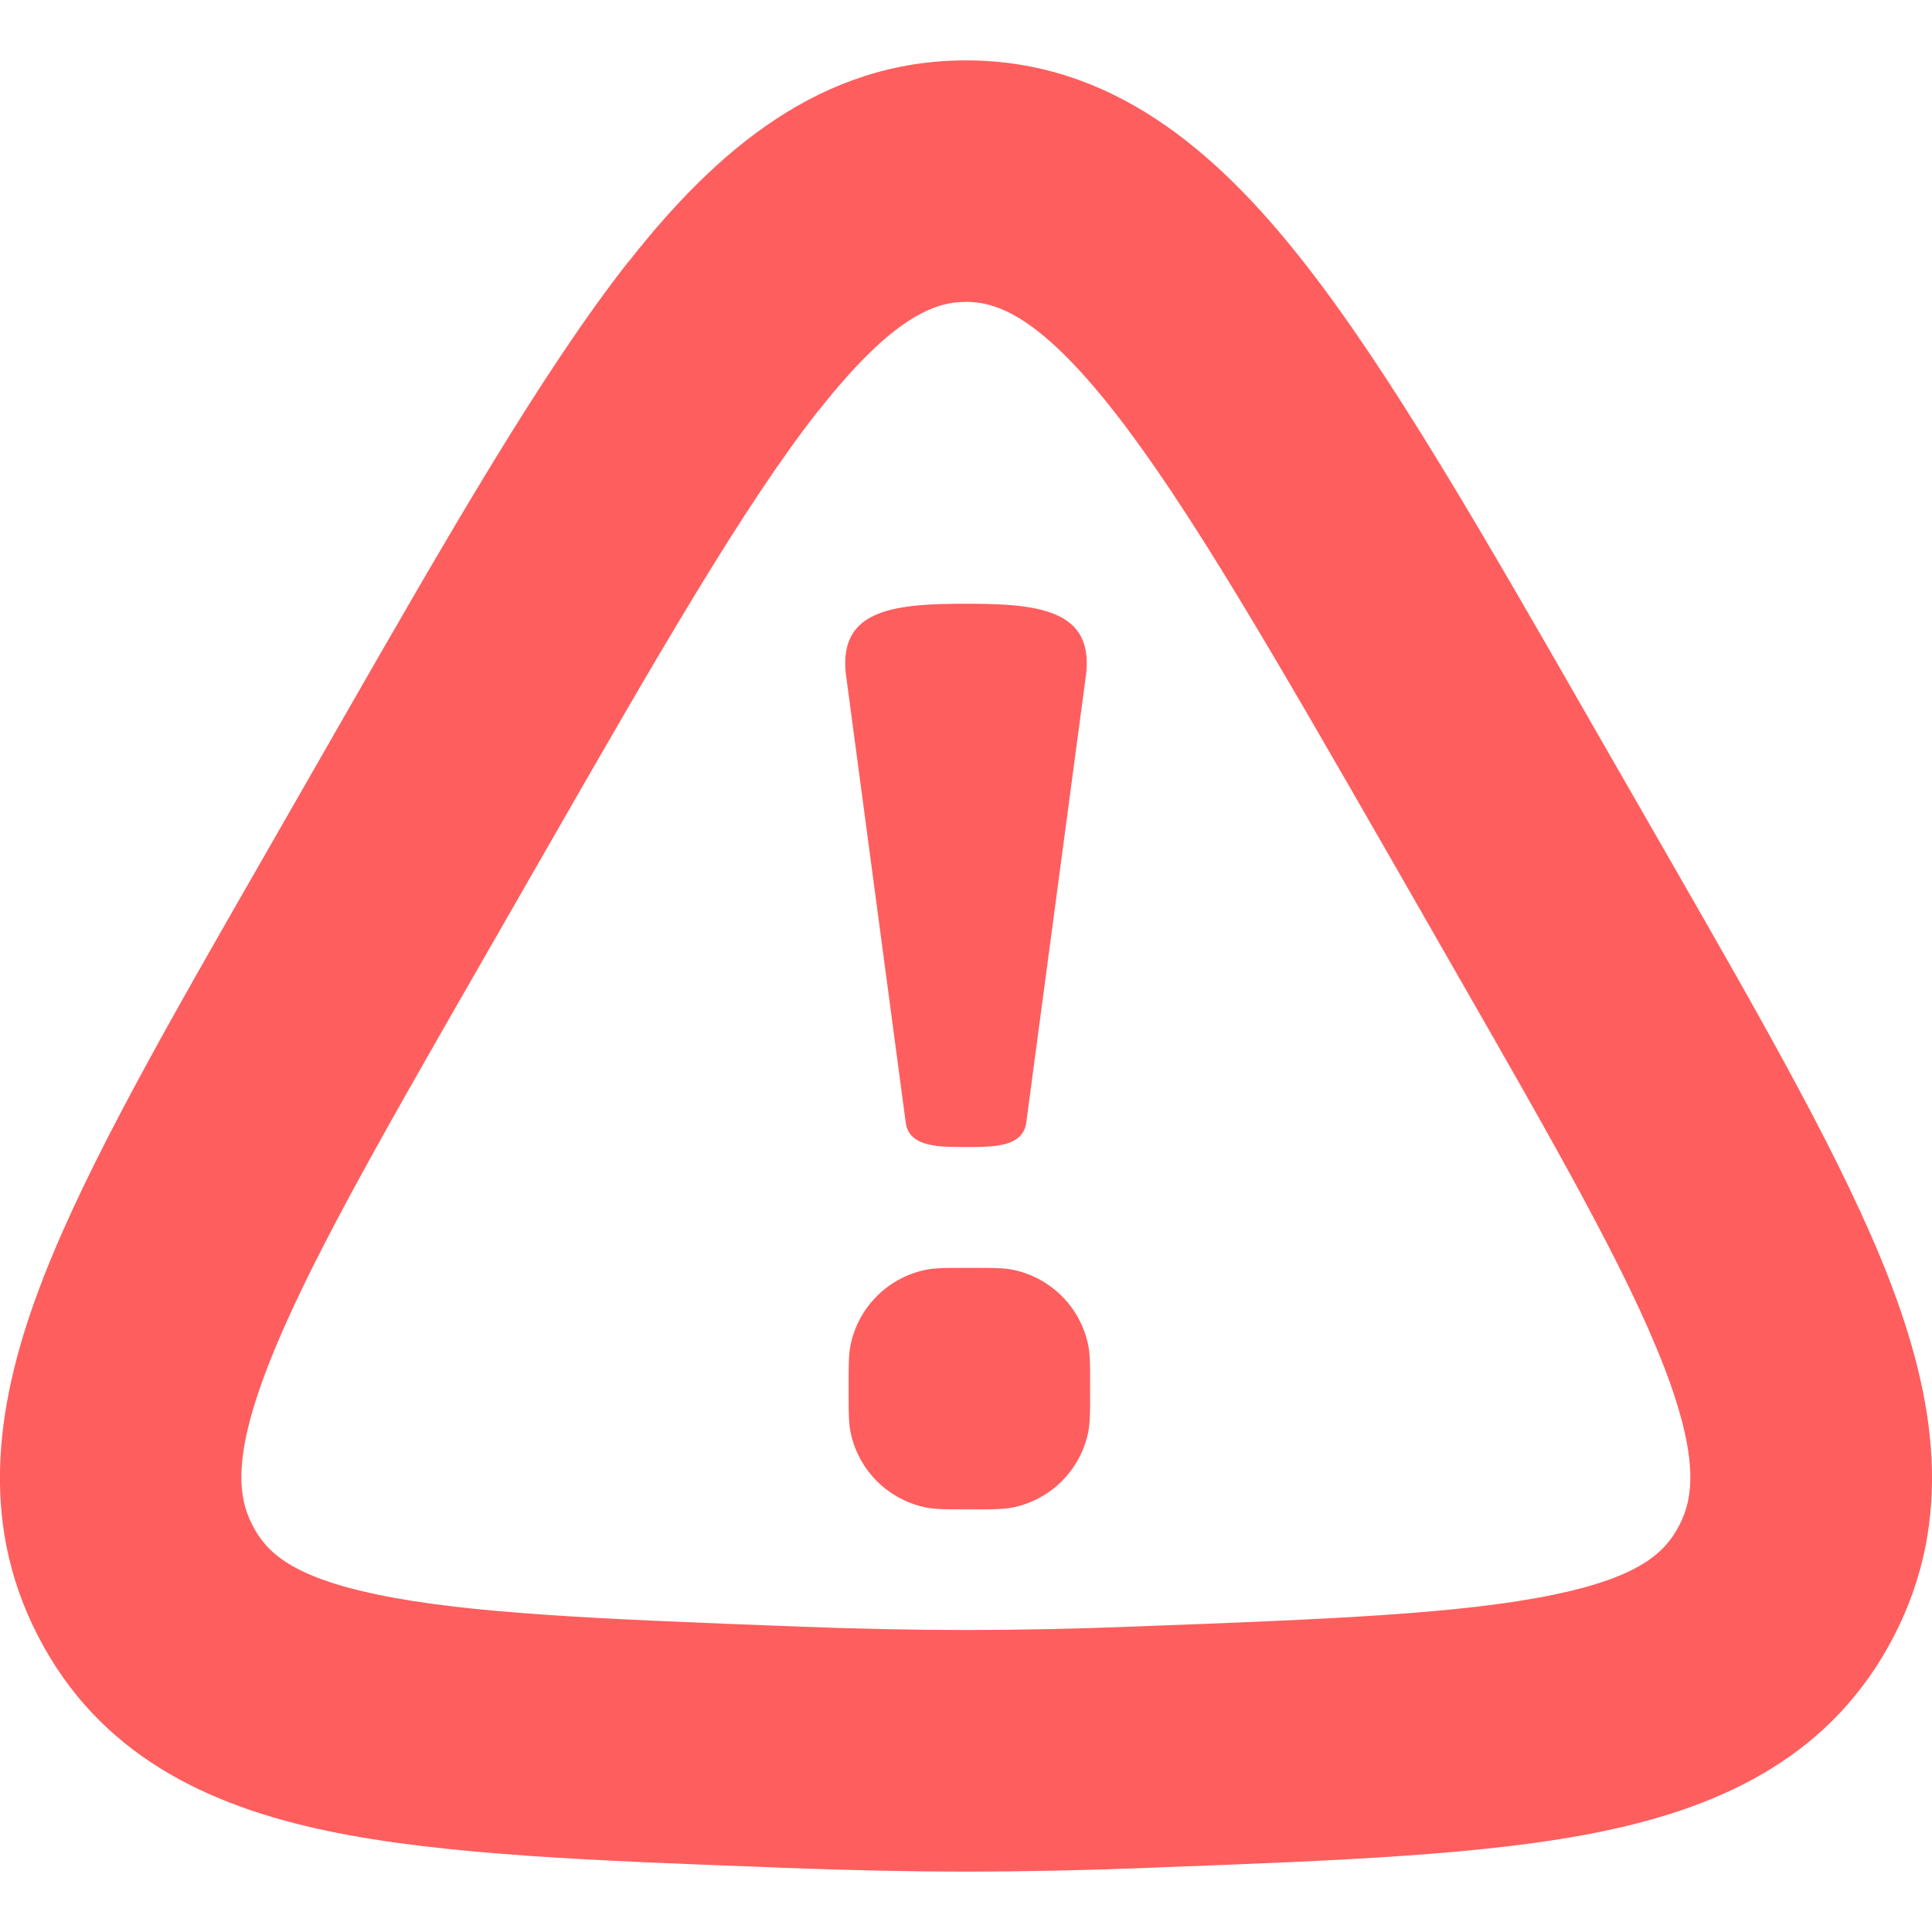 <svg xmlns="http://www.w3.org/2000/svg" width="16" height="16" fill="none"><path fill="#FF5E5E" d="M7.028 11.5c0-.186 0-.279.015-.356a.8.8 0 0 1 .629-.629c.077-.015.17-.015.356-.015s.279 0 .356.015a.8.8 0 0 1 .629.629c.015.077.015.17.015.356s0 .279-.015.356a.8.8 0 0 1-.629.629c-.077.015-.17.015-.356.015s-.279 0-.356-.015a.8.8 0 0 1-.629-.629c-.015-.077-.015-.17-.015-.356M7.005 5.58C6.946 5.045 7.408 5 8 5c.591 0 1.054.045.995.58L8.5 9.29c-.022.197-.241.209-.46.209h-.08c-.219 0-.438-.012-.46-.209z"/><path fill="#FF5E5E" fill-rule="evenodd" d="M5.206 2.167C5.936 1.237 6.804.5 8 .5s2.063.736 2.794 1.667c.718.913 1.485 2.25 2.43 3.899l.586 1.02c.803 1.399 1.463 2.55 1.832 3.5.384.991.546 1.994.041 2.967-.506.977-1.396 1.402-2.405 1.612-.945.197-2.193.244-3.684.3l-.092.004c-.52.02-1.027.031-1.502.031s-.982-.012-1.502-.031l-.092-.004c-1.492-.056-2.739-.103-3.684-.3-1.009-.21-1.9-.635-2.405-1.612-.505-.973-.344-1.976.04-2.966.37-.952 1.03-2.102 1.833-3.5l.585-1.021c.946-1.65 1.713-2.986 2.43-3.9m1.572 1.235c-.616.785-1.312 1.992-2.31 3.733l-.501.873c-.856 1.49-1.437 2.51-1.745 3.302-.299.77-.246 1.098-.13 1.323.115.222.32.425 1.037.574.76.158 1.837.202 3.444.263.502.02.983.03 1.427.03s.925-.01 1.427-.03c1.607-.06 2.683-.105 3.444-.263.716-.149.922-.352 1.037-.574.116-.225.168-.552-.13-1.323-.308-.793-.89-1.811-1.745-3.302l-.5-.873c-1-1.741-1.695-2.948-2.311-3.733C8.607 2.62 8.256 2.5 8 2.5s-.607.12-1.222.902" clip-rule="evenodd"/></svg>
